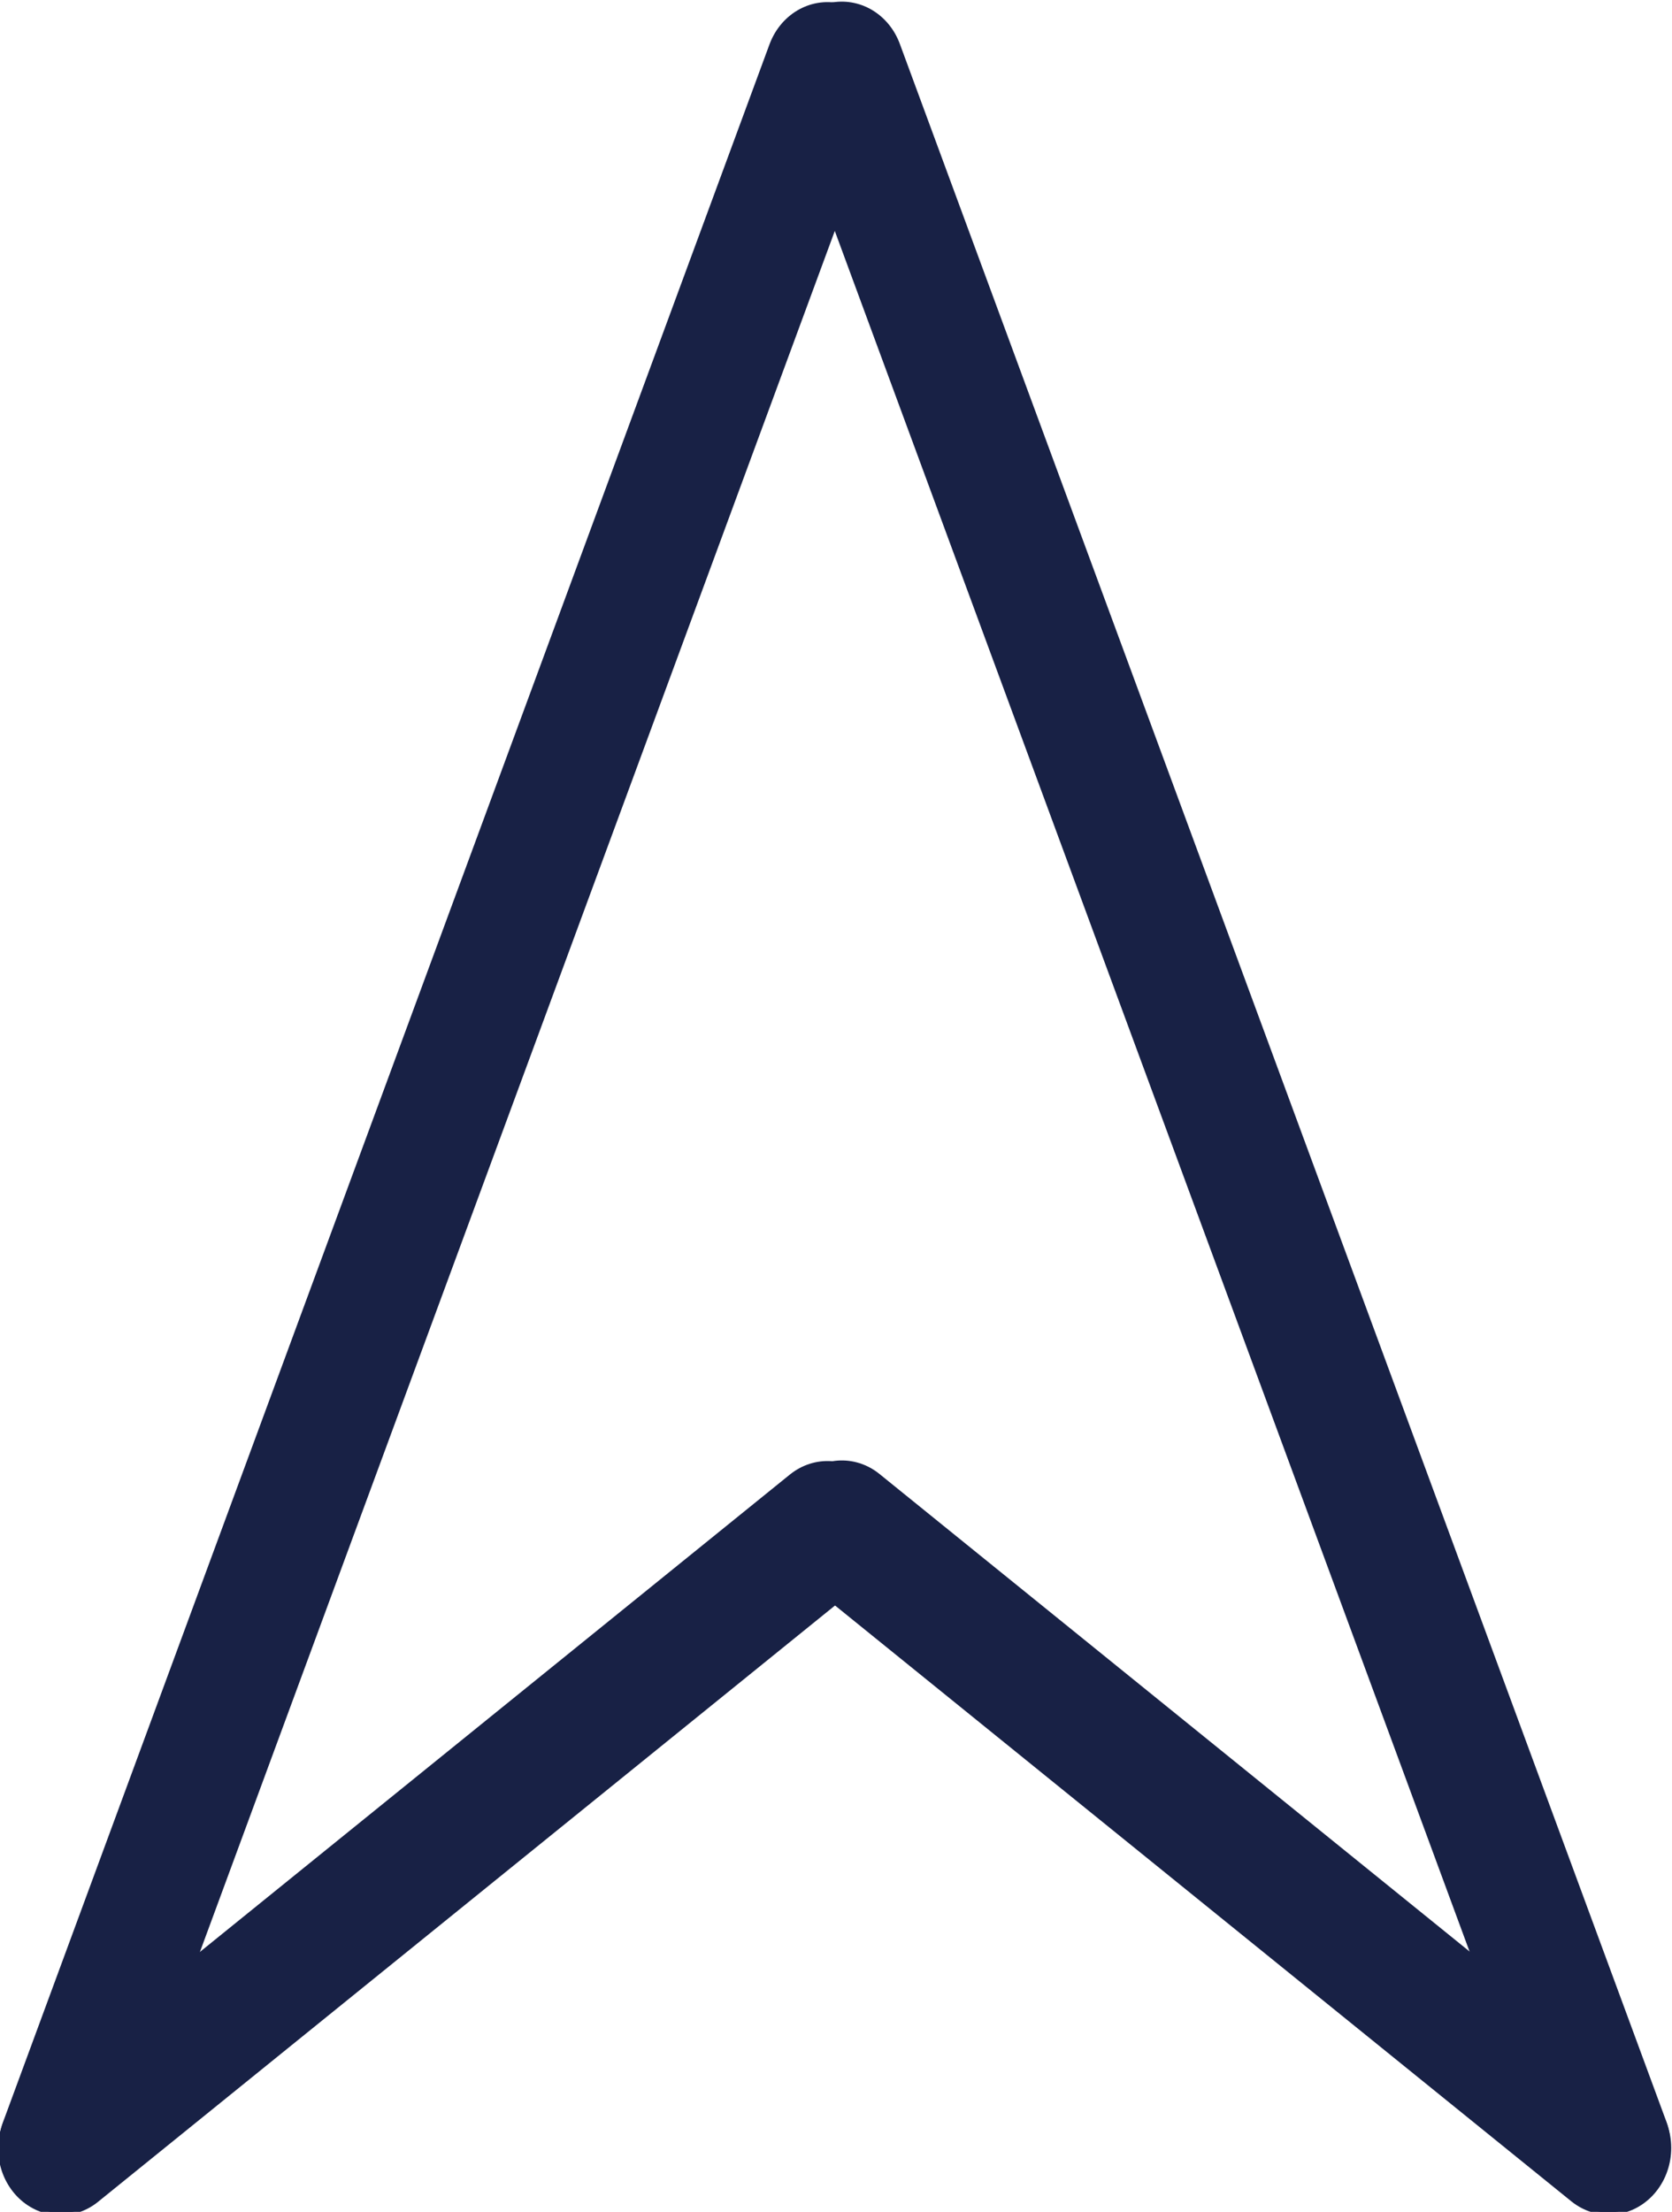 <?xml version="1.0" encoding="UTF-8" standalone="no"?>
<!-- Created with Inkscape (http://www.inkscape.org/) -->

<svg
   width="232.438mm"
   height="307.36mm"
   viewBox="0 0 232.438 307.36"
   version="1.1"
   id="svg5"
   xml:space="preserve"
   sodipodi:docname="pl_logo_emblem_v1_db.svg"
   inkscape:version="1.2.2 (732a01da63, 2022-12-09)"
   xmlns:inkscape="http://www.inkscape.org/namespaces/inkscape"
   xmlns:sodipodi="http://sodipodi.sourceforge.net/DTD/sodipodi-0.dtd"
   xmlns="http://www.w3.org/2000/svg"
   xmlns:svg="http://www.w3.org/2000/svg"><sodipodi:namedview
     id="namedview7"
     pagecolor="#505050"
     bordercolor="#eeeeee"
     borderopacity="1"
     inkscape:showpageshadow="0"
     inkscape:pageopacity="0"
     inkscape:pagecheckerboard="0"
     inkscape:deskcolor="#505050"
     inkscape:document-units="mm"
     showgrid="false"
     showguides="false"
     inkscape:zoom="0.66331437"
     inkscape:cx="1119.3787"
     inkscape:cy="554.03594"
     inkscape:window-width="2560"
     inkscape:window-height="1365"
     inkscape:window-x="-8"
     inkscape:window-y="-8"
     inkscape:window-maximized="1"
     inkscape:current-layer="layer8" /><defs
     id="defs2" /><g
     inkscape:groupmode="layer"
     id="layer8"
     inkscape:label="arrowHead"
     transform="matrix(0.856,0,0,0.917,-268.792,40.432)"><g
       id="g16564"
       transform="matrix(13.04,0,0,13.04,-240,-1980.747)"
       style="stroke-linecap:round;stroke-linejoin:round"><g
         id="g16160"
         transform="matrix(1.168,0,0,1.09,38.62,143.713)"
         style="stroke-linecap:round;stroke-linejoin:round"><g
           id="layer4-8"
           inkscape:label="Title"
           transform="matrix(1.114,0,0,1.198,-40.233,-154.733)"
           style="stroke-width:1.5;stroke-linecap:round;stroke-linejoin:round;stroke-dasharray:none" /><g
           id="layer8-5"
           inkscape:label="arrowHead"
           transform="matrix(0.856,0,0,0.917,-37.07,-175.37)"
           style="stroke-linecap:round;stroke-linejoin:round"><g
             id="g11489-4"
             style="stroke-linecap:round;stroke-linejoin:round" /><g
             id="g16546"
             style="stroke-linecap:round;stroke-linejoin:round"
             transform="matrix(0.844,0,0,0.844,10.622,34.653)"><path
               style="fill:none;stroke:#182145;stroke-width:1.84;stroke-linecap:round;stroke-linejoin:round;stroke-miterlimit:0;stroke-dasharray:none;stroke-opacity:1;paint-order:stroke fill markers;stop-color:#000000"
               d="M 67.041,220.783 55.731,192.17"
               id="path1181-0"
               sodipodi:nodetypes="cc" /><path
               style="fill:none;stroke:#182145;stroke-width:1.841;stroke-linecap:round;stroke-linejoin:round;stroke-miterlimit:0;stroke-dasharray:none;stroke-opacity:1;paint-order:stroke fill markers;stop-color:#000000"
               d="M 67.051,220.816 55.731,212.266 Z"
               id="path960-6"
               sodipodi:nodetypes="ccc" /><path
               style="fill:none;stroke:#182145;stroke-width:1.841;stroke-linecap:round;stroke-linejoin:round;stroke-miterlimit:0;stroke-dasharray:none;stroke-opacity:1;paint-order:stroke fill markers;stop-color:#000000"
               d="M 44.21,220.79 55.519,192.177"
               id="path1181-2-9"
               sodipodi:nodetypes="cc" /><path
               style="fill:none;stroke:#182145;stroke-width:1.841;stroke-linecap:round;stroke-linejoin:round;stroke-miterlimit:0;stroke-dasharray:none;stroke-opacity:1;paint-order:stroke fill markers;stop-color:#000000"
               d="m 44.199,220.823 11.32,-8.549 z"
               id="path960-9-6"
               sodipodi:nodetypes="ccc" /></g></g></g></g></g></svg>
